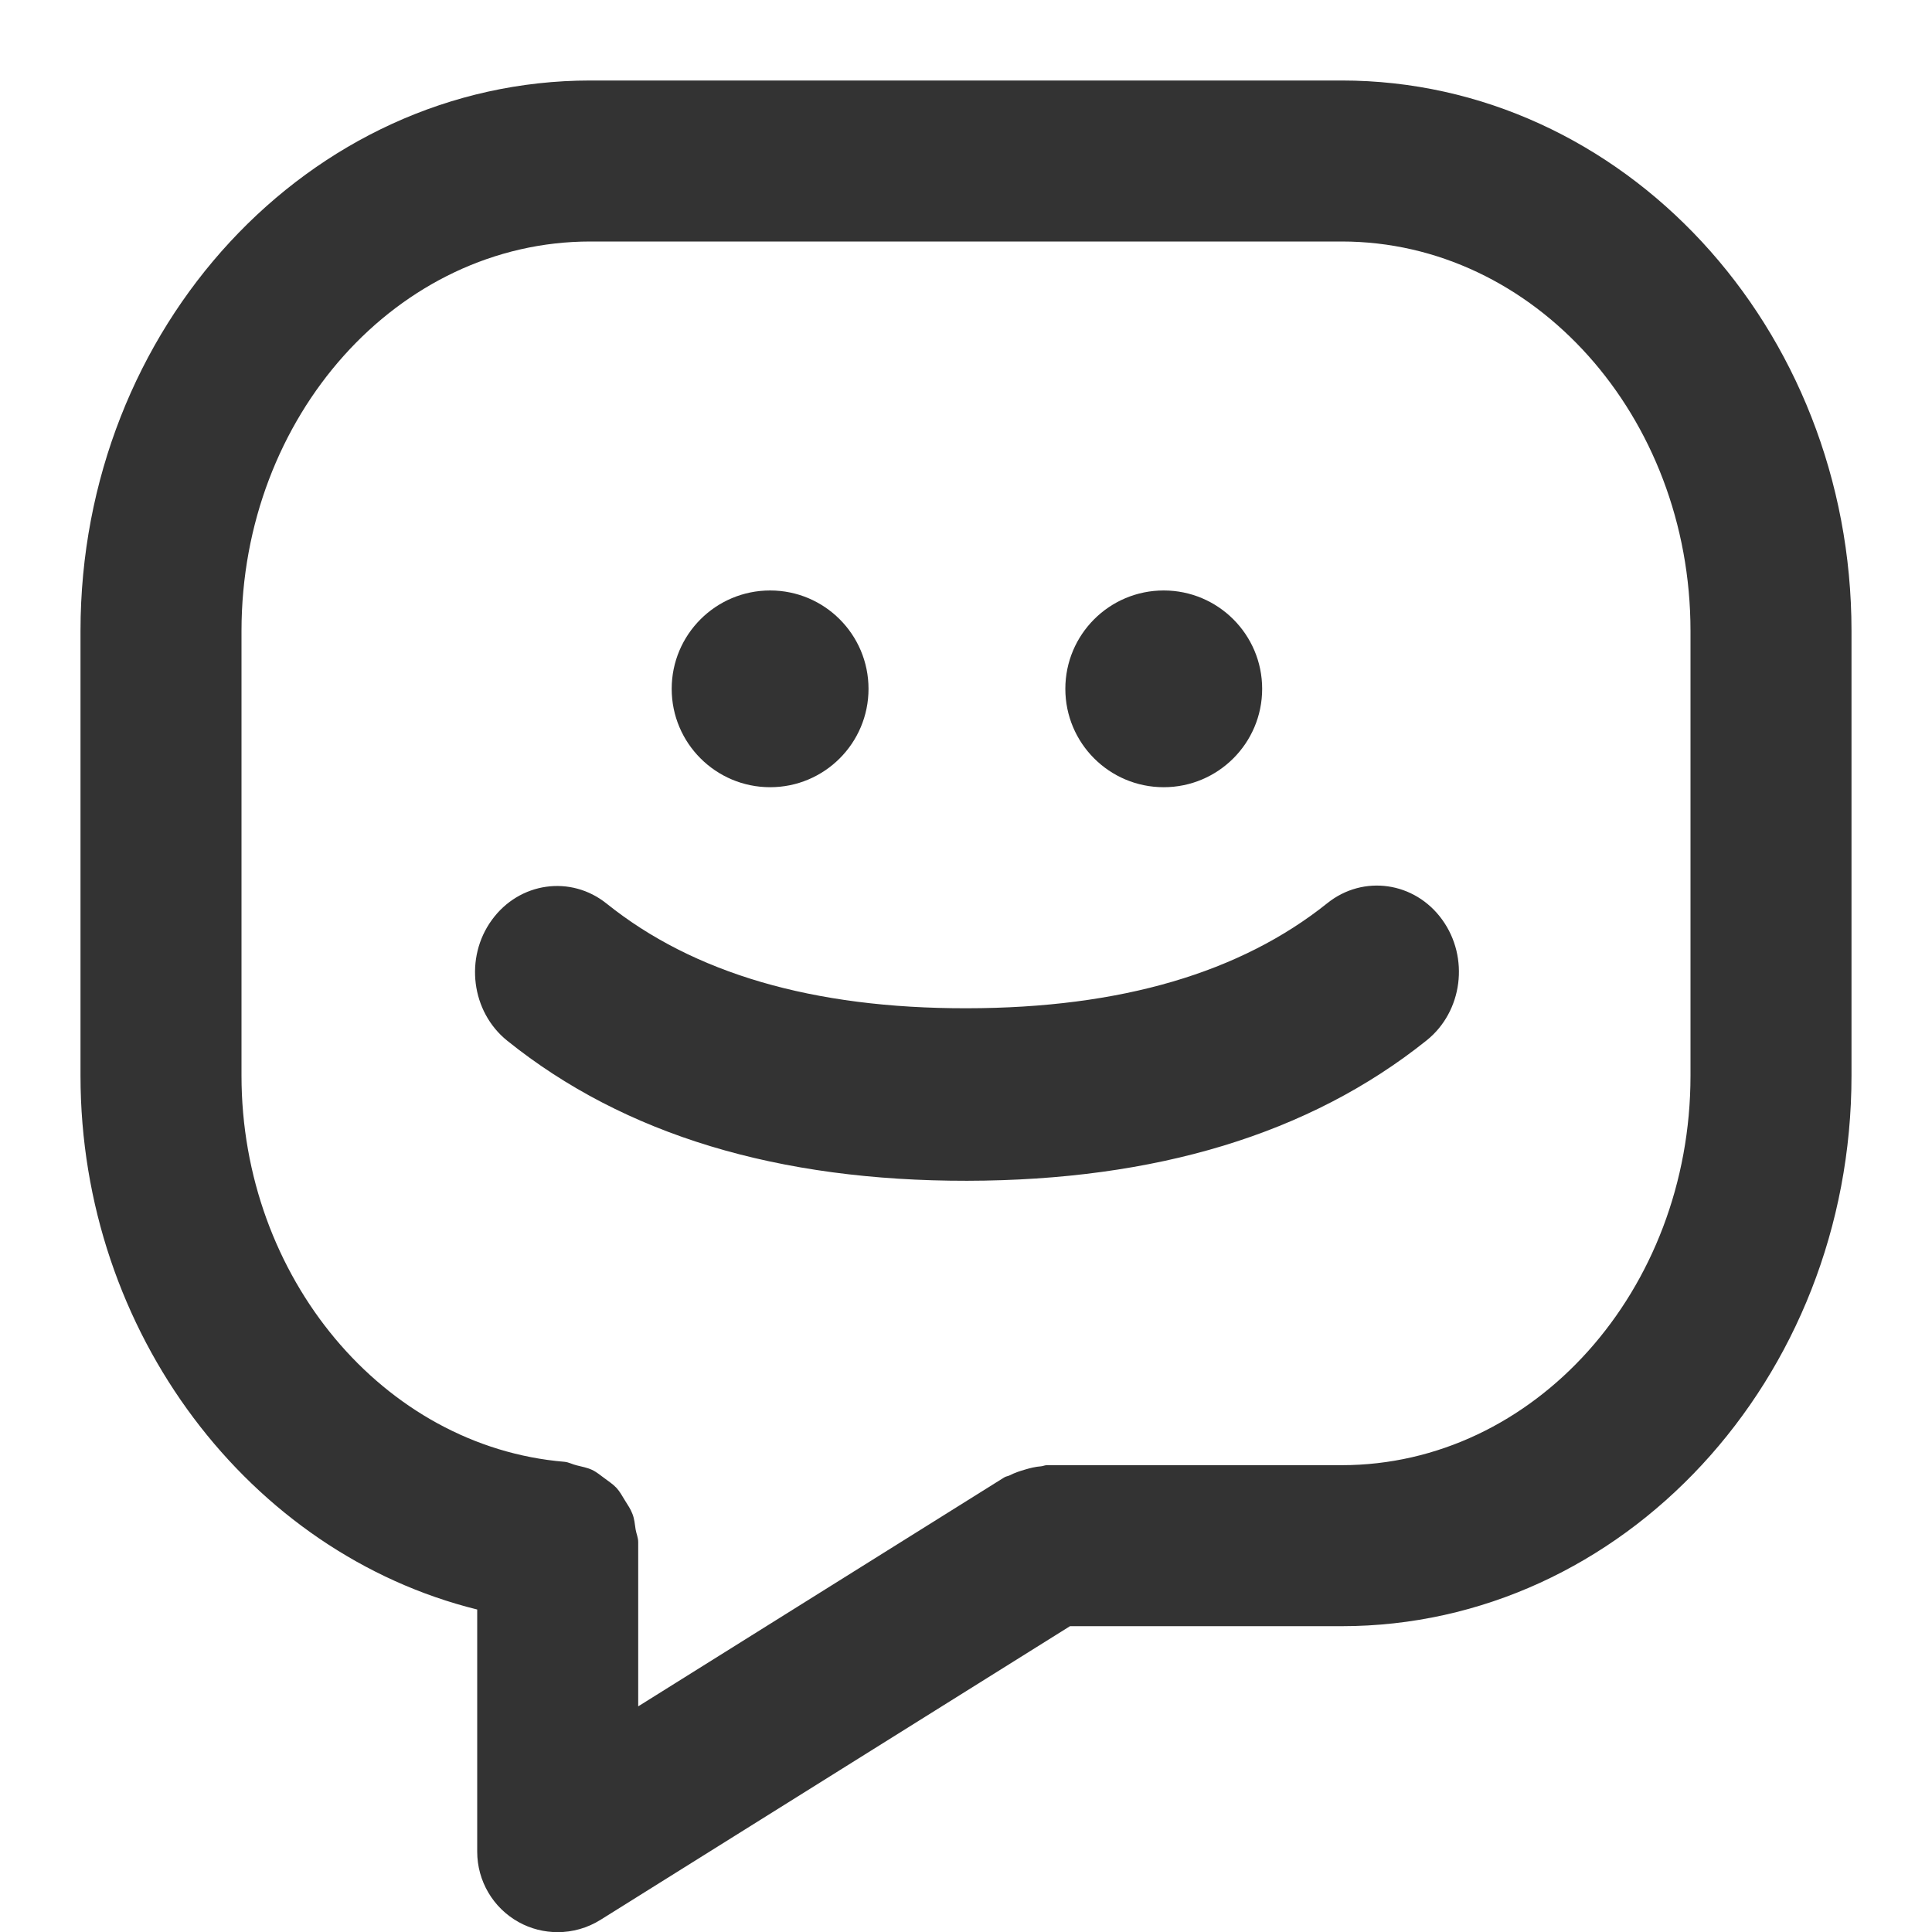 <?xml version="1.0" encoding="UTF-8"?>
<svg width="24px" height="24px" viewBox="0 0 24 24" version="1.1" xmlns="http://www.w3.org/2000/svg" xmlns:xlink="http://www.w3.org/1999/xlink">
    <title>Icon/common/chatting with me</title>
    <g id="Icon/common/chatting-with-me" stroke="none" stroke-width="1" fill="none" fill-rule="evenodd">
        <path d="M16.667,1 C20.159,1 23,4.067 23,7.838 L23,7.838 L23,13.362 C23,17.133 20.159,20.201 16.667,20.201 L16.667,20.201 L13.292,20.201 L7.458,23.85 C7.296,23.951 7.112,24.002 6.928,24.002 C6.761,24.002 6.594,23.961 6.443,23.877 C6.125,23.701 5.928,23.366 5.928,23.002 L5.928,23.002 L5.928,19.994 C3.103,19.295 1,16.557 1,13.362 L1,13.362 L1,7.838 C1,4.067 3.842,1 7.334,1 L7.334,1 Z M16.667,3 L7.334,3 C4.944,3 3,5.171 3,7.838 L3,7.838 L3,13.362 C3,15.863 4.762,17.971 7.012,18.159 C7.066,18.164 7.111,18.191 7.163,18.203 C7.229,18.22 7.294,18.231 7.354,18.259 C7.412,18.286 7.459,18.327 7.51,18.364 C7.562,18.403 7.615,18.437 7.659,18.484 C7.702,18.531 7.73,18.586 7.764,18.64 C7.798,18.695 7.834,18.746 7.857,18.808 C7.881,18.869 7.886,18.934 7.896,19 C7.905,19.053 7.928,19.101 7.928,19.156 L7.928,19.156 L7.928,21.197 L12.475,18.353 C12.497,18.339 12.523,18.338 12.546,18.326 C12.605,18.295 12.667,18.275 12.732,18.256 C12.799,18.236 12.863,18.22 12.932,18.215 C12.957,18.213 12.979,18.201 13.005,18.201 L13.005,18.201 L16.667,18.201 C19.057,18.201 21,16.03 21,13.362 L21,13.362 L21,7.838 C21,5.171 19.057,3 16.667,3 L16.667,3 Z M16.488,11.22 C16.935,10.861 17.575,10.953 17.915,11.424 C18.256,11.895 18.169,12.566 17.722,12.924 C16.264,14.091 14.351,14.664 12.014,14.668 C9.674,14.671 7.76,14.101 6.301,12.928 C5.854,12.569 5.769,11.896 6.11,11.428 C6.452,10.957 7.091,10.867 7.537,11.226 C8.61,12.086 10.09,12.528 12.01,12.525 C13.932,12.523 15.414,12.079 16.488,11.22 Z M14.456,7.335 C15.131,7.335 15.679,7.882 15.679,8.557 C15.679,9.232 15.131,9.779 14.456,9.779 C13.781,9.779 13.234,9.232 13.234,8.557 C13.234,7.882 13.781,7.335 14.456,7.335 Z M9.567,7.335 C10.242,7.335 10.789,7.882 10.789,8.557 C10.789,9.232 10.242,9.779 9.567,9.779 C8.892,9.779 8.344,9.232 8.344,8.557 C8.344,7.882 8.892,7.335 9.567,7.335 Z" id="Combined-Shape" fill="#333333"></path>
    </g>
</svg>